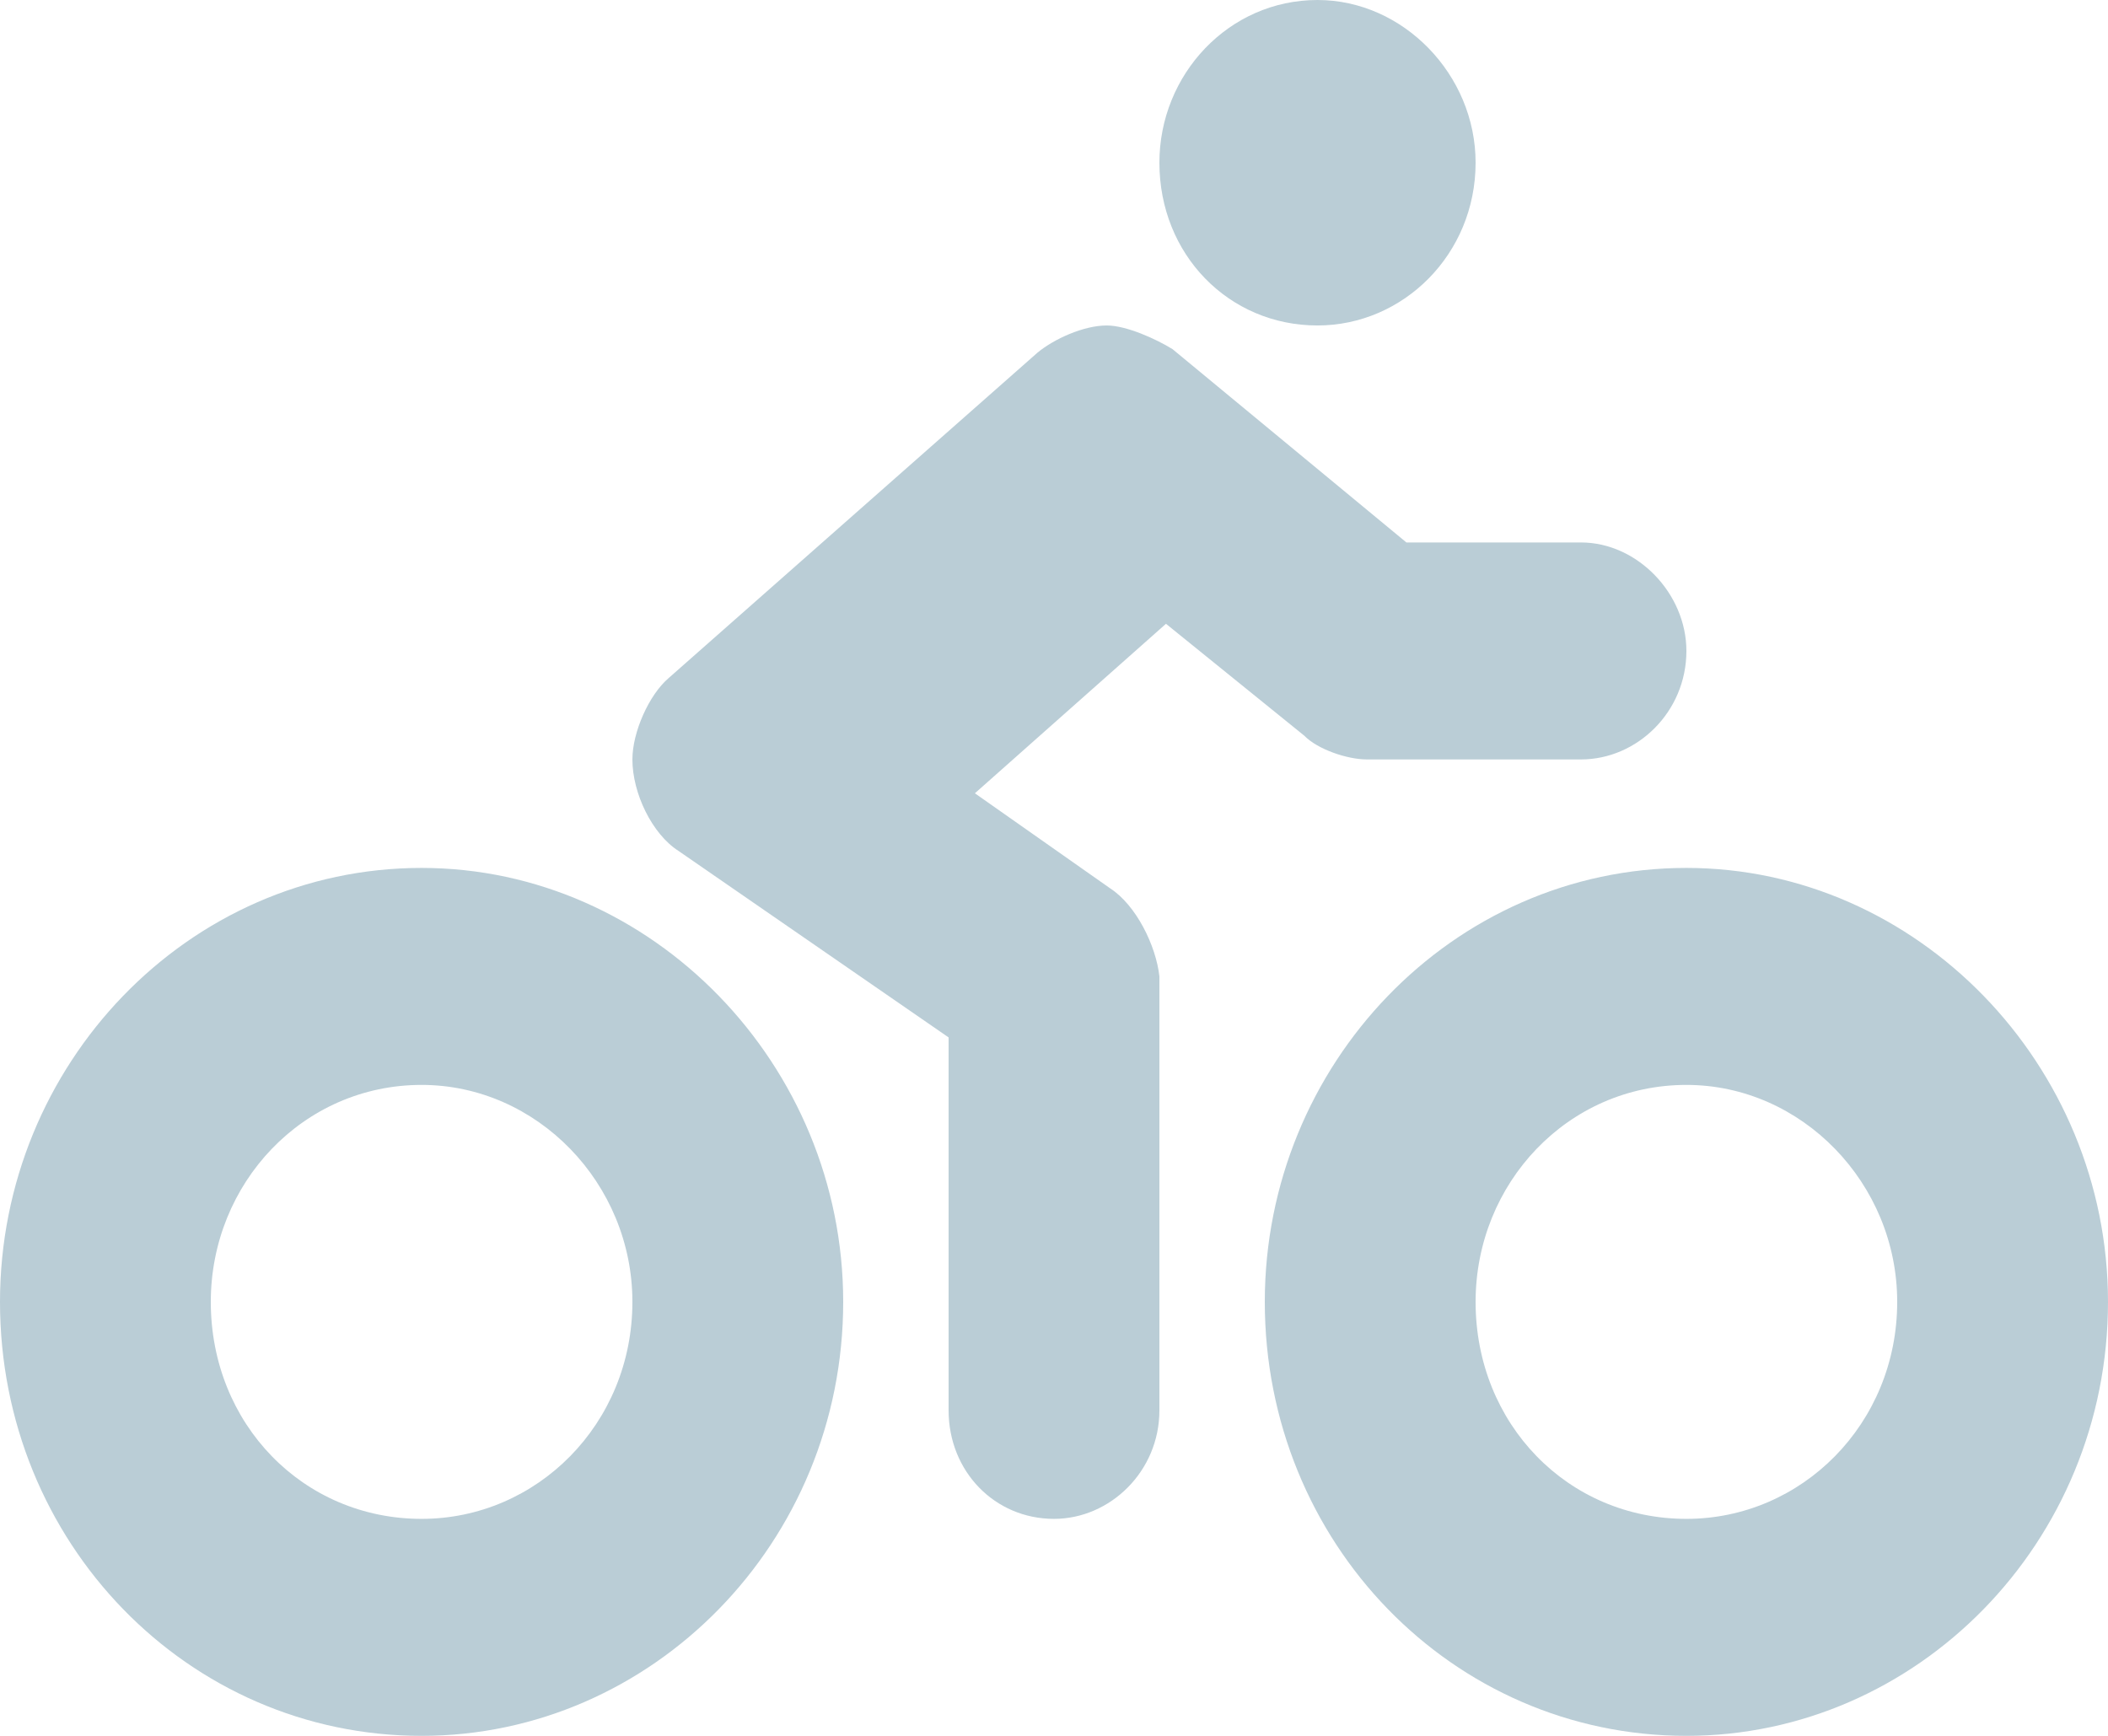<svg width="17" height="14" viewBox="0 0 17 14" fill="none" xmlns="http://www.w3.org/2000/svg">
<path d="M10.625 2.625C11.316 2.625 11.9 2.051 11.9 1.312C11.9 0.602 11.316 0 10.625 0C9.908 0 9.35 0.602 9.35 1.312C9.35 2.051 9.908 2.625 10.625 2.625ZM10.519 5.934C10.625 6.043 10.864 6.125 11.023 6.125H12.75C13.202 6.125 13.6 5.742 13.6 5.25C13.6 4.785 13.202 4.375 12.75 4.375H11.342L9.456 2.816C9.323 2.734 9.084 2.625 8.925 2.625C8.739 2.625 8.5 2.734 8.367 2.844L5.392 5.469C5.233 5.605 5.1 5.906 5.1 6.125C5.1 6.398 5.259 6.727 5.472 6.863L7.65 8.367V11.375C7.65 11.867 8.022 12.25 8.5 12.25C8.952 12.25 9.35 11.867 9.35 11.375V7.875C9.323 7.629 9.164 7.301 8.952 7.164L7.862 6.398L9.403 5.031L10.519 5.934ZM13.6 7C11.714 7 10.2 8.586 10.2 10.5C10.2 12.441 11.714 14 13.6 14C15.459 14 17 12.441 17 10.5C17 8.586 15.459 7 13.6 7ZM13.6 12.25C12.644 12.25 11.9 11.484 11.9 10.5C11.9 9.543 12.644 8.75 13.6 8.75C14.53 8.75 15.3 9.543 15.3 10.5C15.3 11.484 14.53 12.25 13.6 12.25ZM3.4 7C1.514 7 0 8.586 0 10.5C0 12.441 1.514 14 3.4 14C5.259 14 6.8 12.441 6.8 10.5C6.8 8.586 5.259 7 3.4 7ZM3.4 12.25C2.444 12.25 1.7 11.484 1.7 10.5C1.7 9.543 2.444 8.75 3.4 8.75C4.33 8.75 5.1 9.543 5.1 10.5C5.1 11.484 4.33 12.25 3.4 12.25Z" fill="#BACDD6"/>
</svg>
